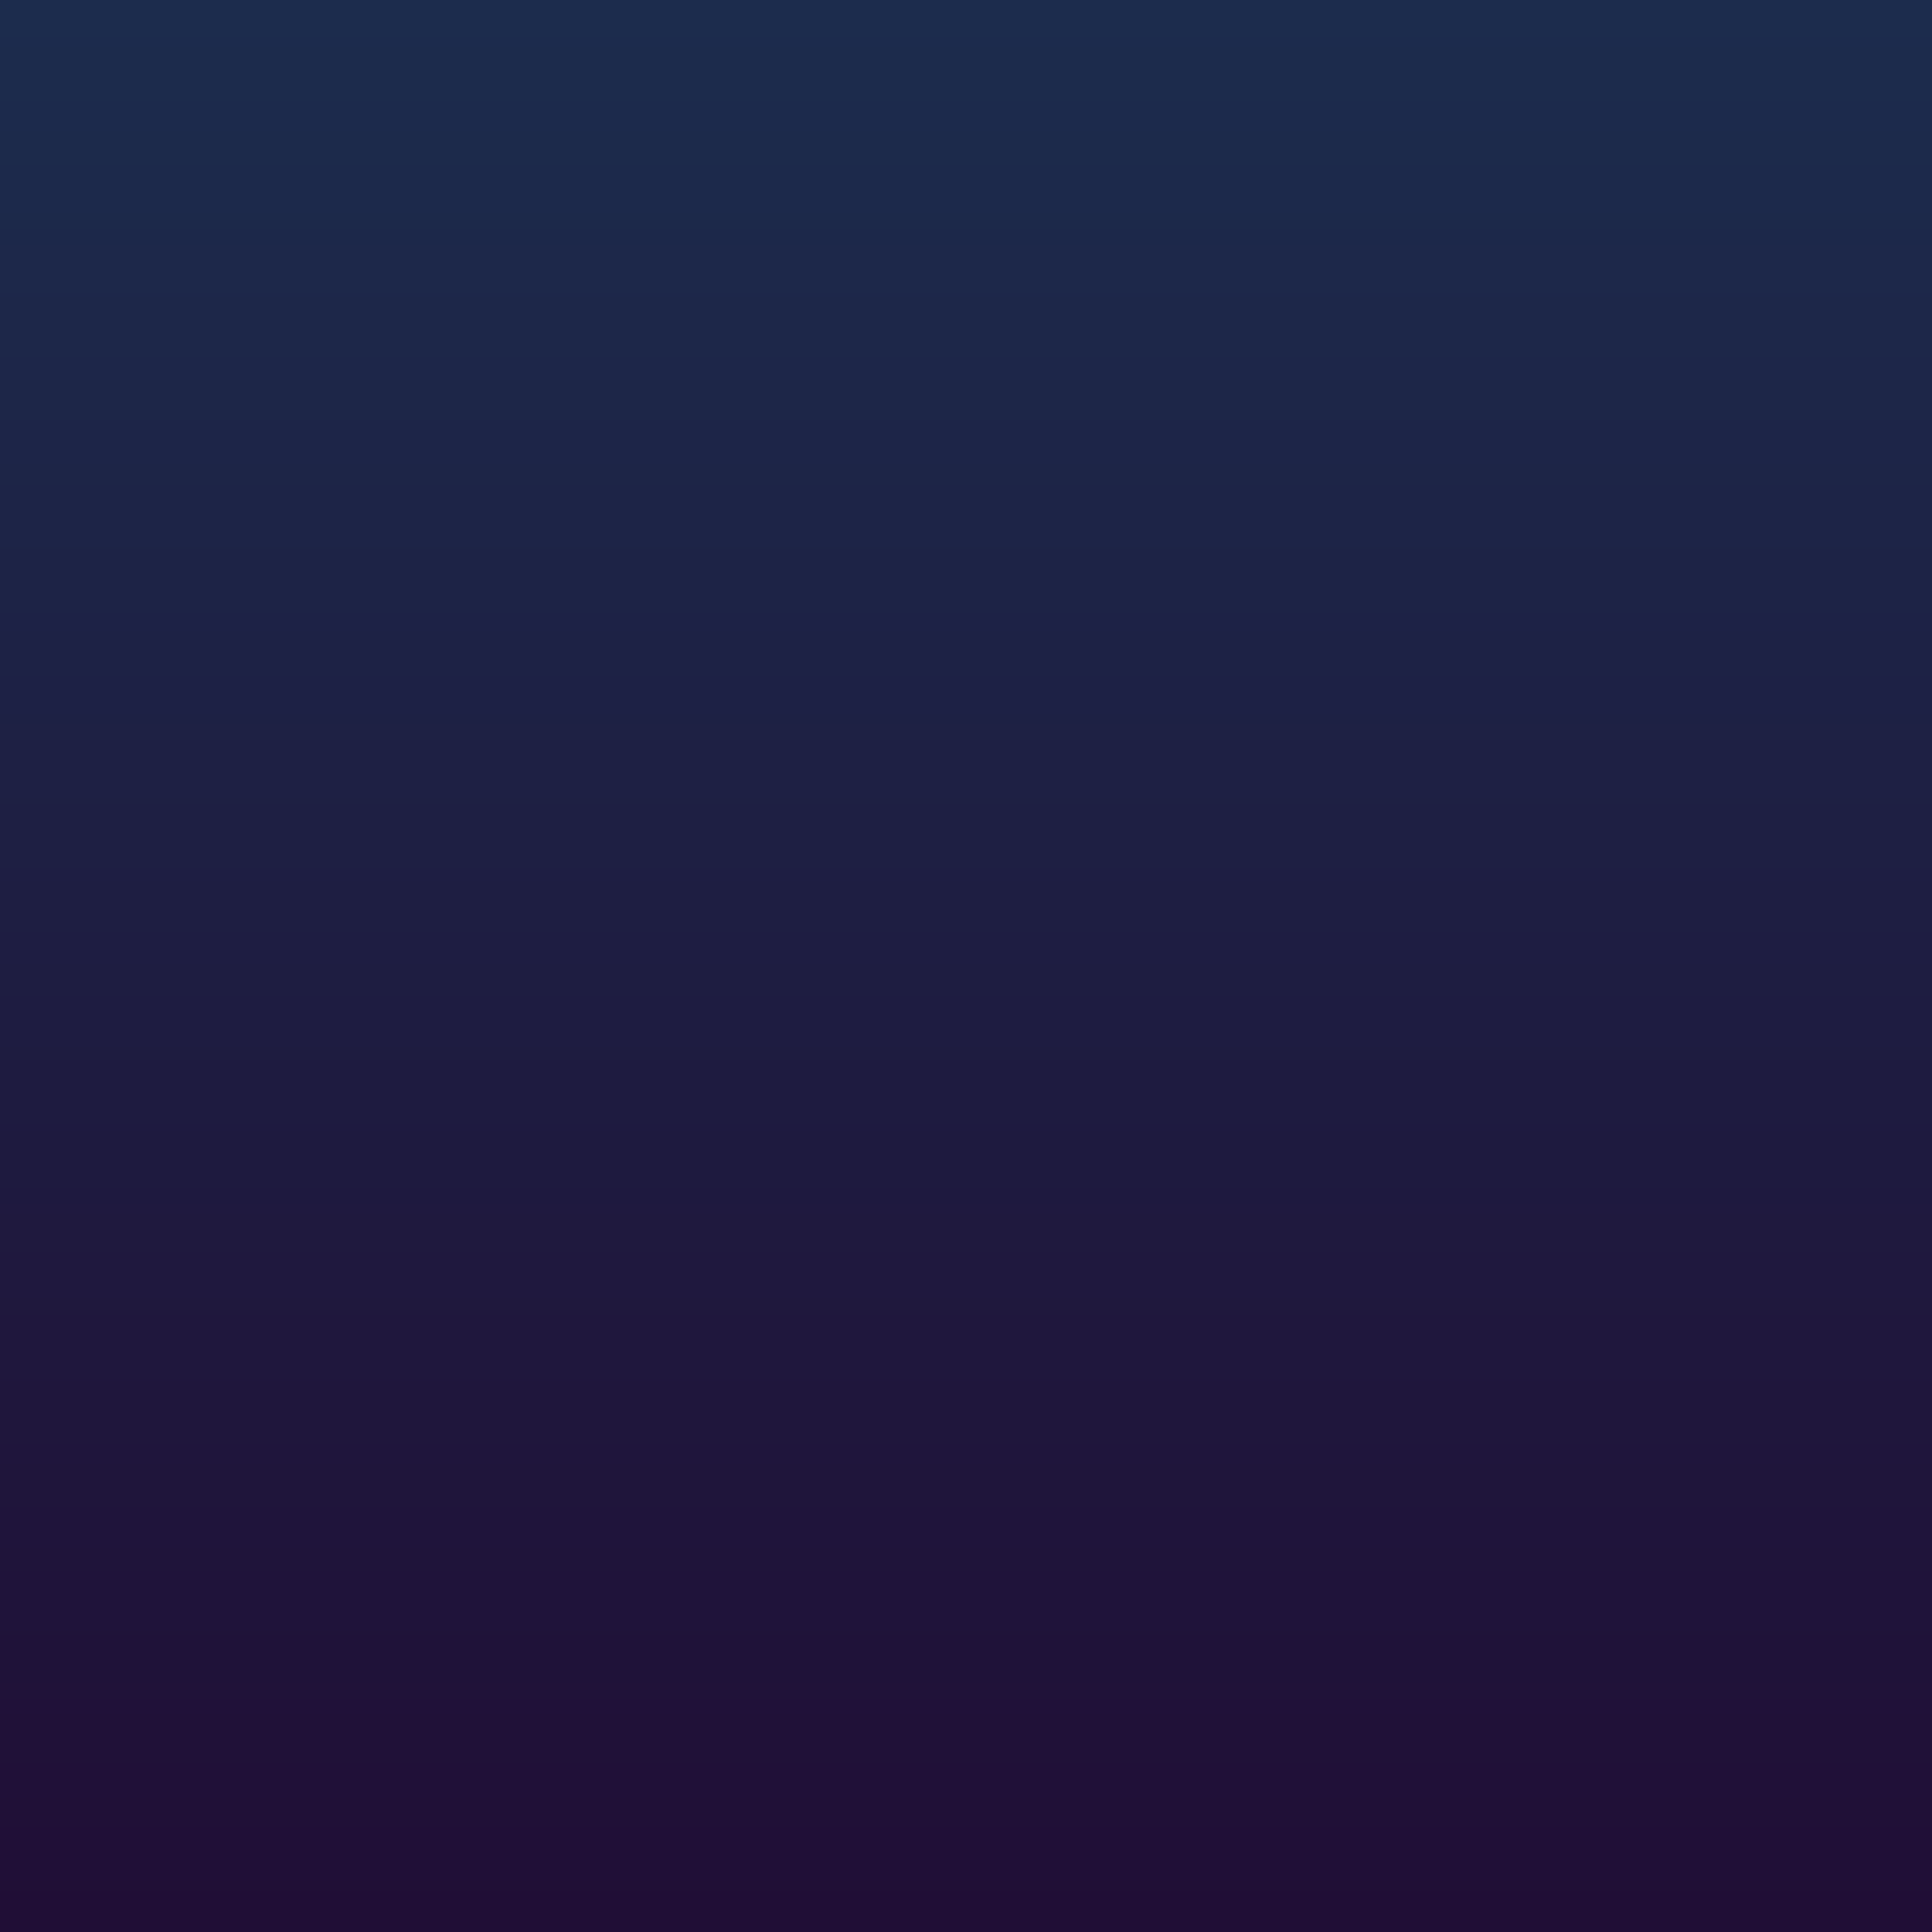 <?xml version="1.0" encoding="UTF-8" standalone="no"?>
<svg
   data-name="Layer 1"
   viewBox="0 0 205330 185901.43"
   width="5000"
   height="5000"
   class="css-1tw2bcv"
   version="1.1"
   id="svg31"
   sodipodi:docname="gradient.svg"
   inkscape:version="1.2 (dc2aedaf03, 2022-05-15)"
   xmlns:inkscape="http://www.inkscape.org/namespaces/inkscape"
   xmlns:sodipodi="http://sodipodi.sourceforge.net/DTD/sodipodi-0.dtd"
   xmlns:xlink="http://www.w3.org/1999/xlink"
   xmlns="http://www.w3.org/2000/svg"
   xmlns:svg="http://www.w3.org/2000/svg">
  <sodipodi:namedview
     id="namedview33"
     pagecolor="#ffffff"
     bordercolor="#666666"
     borderopacity="1.0"
     inkscape:pageshadow="2"
     inkscape:pageopacity="0.0"
     inkscape:pagecheckerboard="0"
     showgrid="false"
     width="135px"
     inkscape:zoom="0.11885076"
     inkscape:cx="1543.9531"
     inkscape:cy="1830.0261"
     inkscape:window-width="2496"
     inkscape:window-height="1575"
     inkscape:window-x="-9"
     inkscape:window-y="-9"
     inkscape:window-maximized="1"
     inkscape:current-layer="svg31"
     inkscape:showpageshadow="2"
     inkscape:deskcolor="#d1d1d1" />
  <defs
     id="defs15">
    <linearGradient
       inkscape:collect="always"
       id="linearGradient306">
      <stop
         style="stop-color:#1c2c4d;stop-opacity:1"
         offset="0"
         id="stop302" />
      <stop
         style="stop-color:#200e36;stop-opacity:1"
         offset="1"
         id="stop304" />
    </linearGradient>
    <linearGradient
       id="prefix__a"
       x1="455.51"
       y1="1008.52"
       x2="994.83"
       y2="1008.52"
       gradientUnits="userSpaceOnUse">
      <stop
         offset="0"
         stop-color="#84d5d1"
         id="stop2" />
      <stop
         offset="0.51"
         stop-color="#5b87e1"
         id="stop4" />
      <stop
         offset="1"
         stop-color="#806ce0"
         id="stop6" />
    </linearGradient>
    <linearGradient
       id="prefix__b"
       x1="299.9"
       y1="1211.43"
       x2="913.03"
       y2="1211.43"
       gradientTransform="matrix(0.89,0.11,0.11,0.9,-353.39,-297.52)"
       xlink:href="#prefix__a" />
    <linearGradient
       id="prefix__c"
       x1="798.97"
       y1="853.39"
       x2="1182.07"
       y2="853.39"
       gradientTransform="matrix(1.42,0,0,0.97,-678.68,-334.13)"
       xlink:href="#prefix__a" />
    <linearGradient
       id="prefix__d"
       x1="253.63"
       y1="772.84"
       x2="784.57"
       y2="772.84"
       gradientTransform="matrix(0.82,-0.05,-0.11,0.92,-103.48,-285.07)"
       xlink:href="#prefix__a" />
    <linearGradient
       id="prefix__e"
       x1="228.43"
       y1="132.94"
       x2="1216.15"
       y2="132.94"
       xlink:href="#prefix__a" />
    <linearGradient
       id="prefix__f"
       x1="1483.5"
       y1="812.15"
       x2="2014.42"
       y2="812.15"
       gradientTransform="matrix(-0.82,-0.05,0.11,0.92,2543.06,-255.2)"
       xlink:href="#prefix__a" />
    <linearGradient
       id="prefix__g"
       x1="1418.13"
       y1="1087.5"
       x2="2014.51"
       y2="1087.5"
       gradientTransform="matrix(-0.89,0.11,-0.11,0.9,2770.01,-297.52)"
       xlink:href="#prefix__a" />
    <linearGradient
       inkscape:collect="always"
       xlink:href="#linearGradient306"
       id="linearGradient308"
       x1="-38297.727"
       y1="-2229.109"
       x2="-38297.727"
       y2="20187.582"
       gradientUnits="userSpaceOnUse"
       gradientTransform="matrix(9.091,0,0,9.091,445335.32,11105.62)" />
  </defs>
  <rect
     style="fill:url(#linearGradient308);fill-opacity:1;fill-rule:evenodd;stroke-width:373.328"
     id="rect258"
     width="205330"
     height="205330"
     x="0"
     y="-9714.285" />
</svg>

